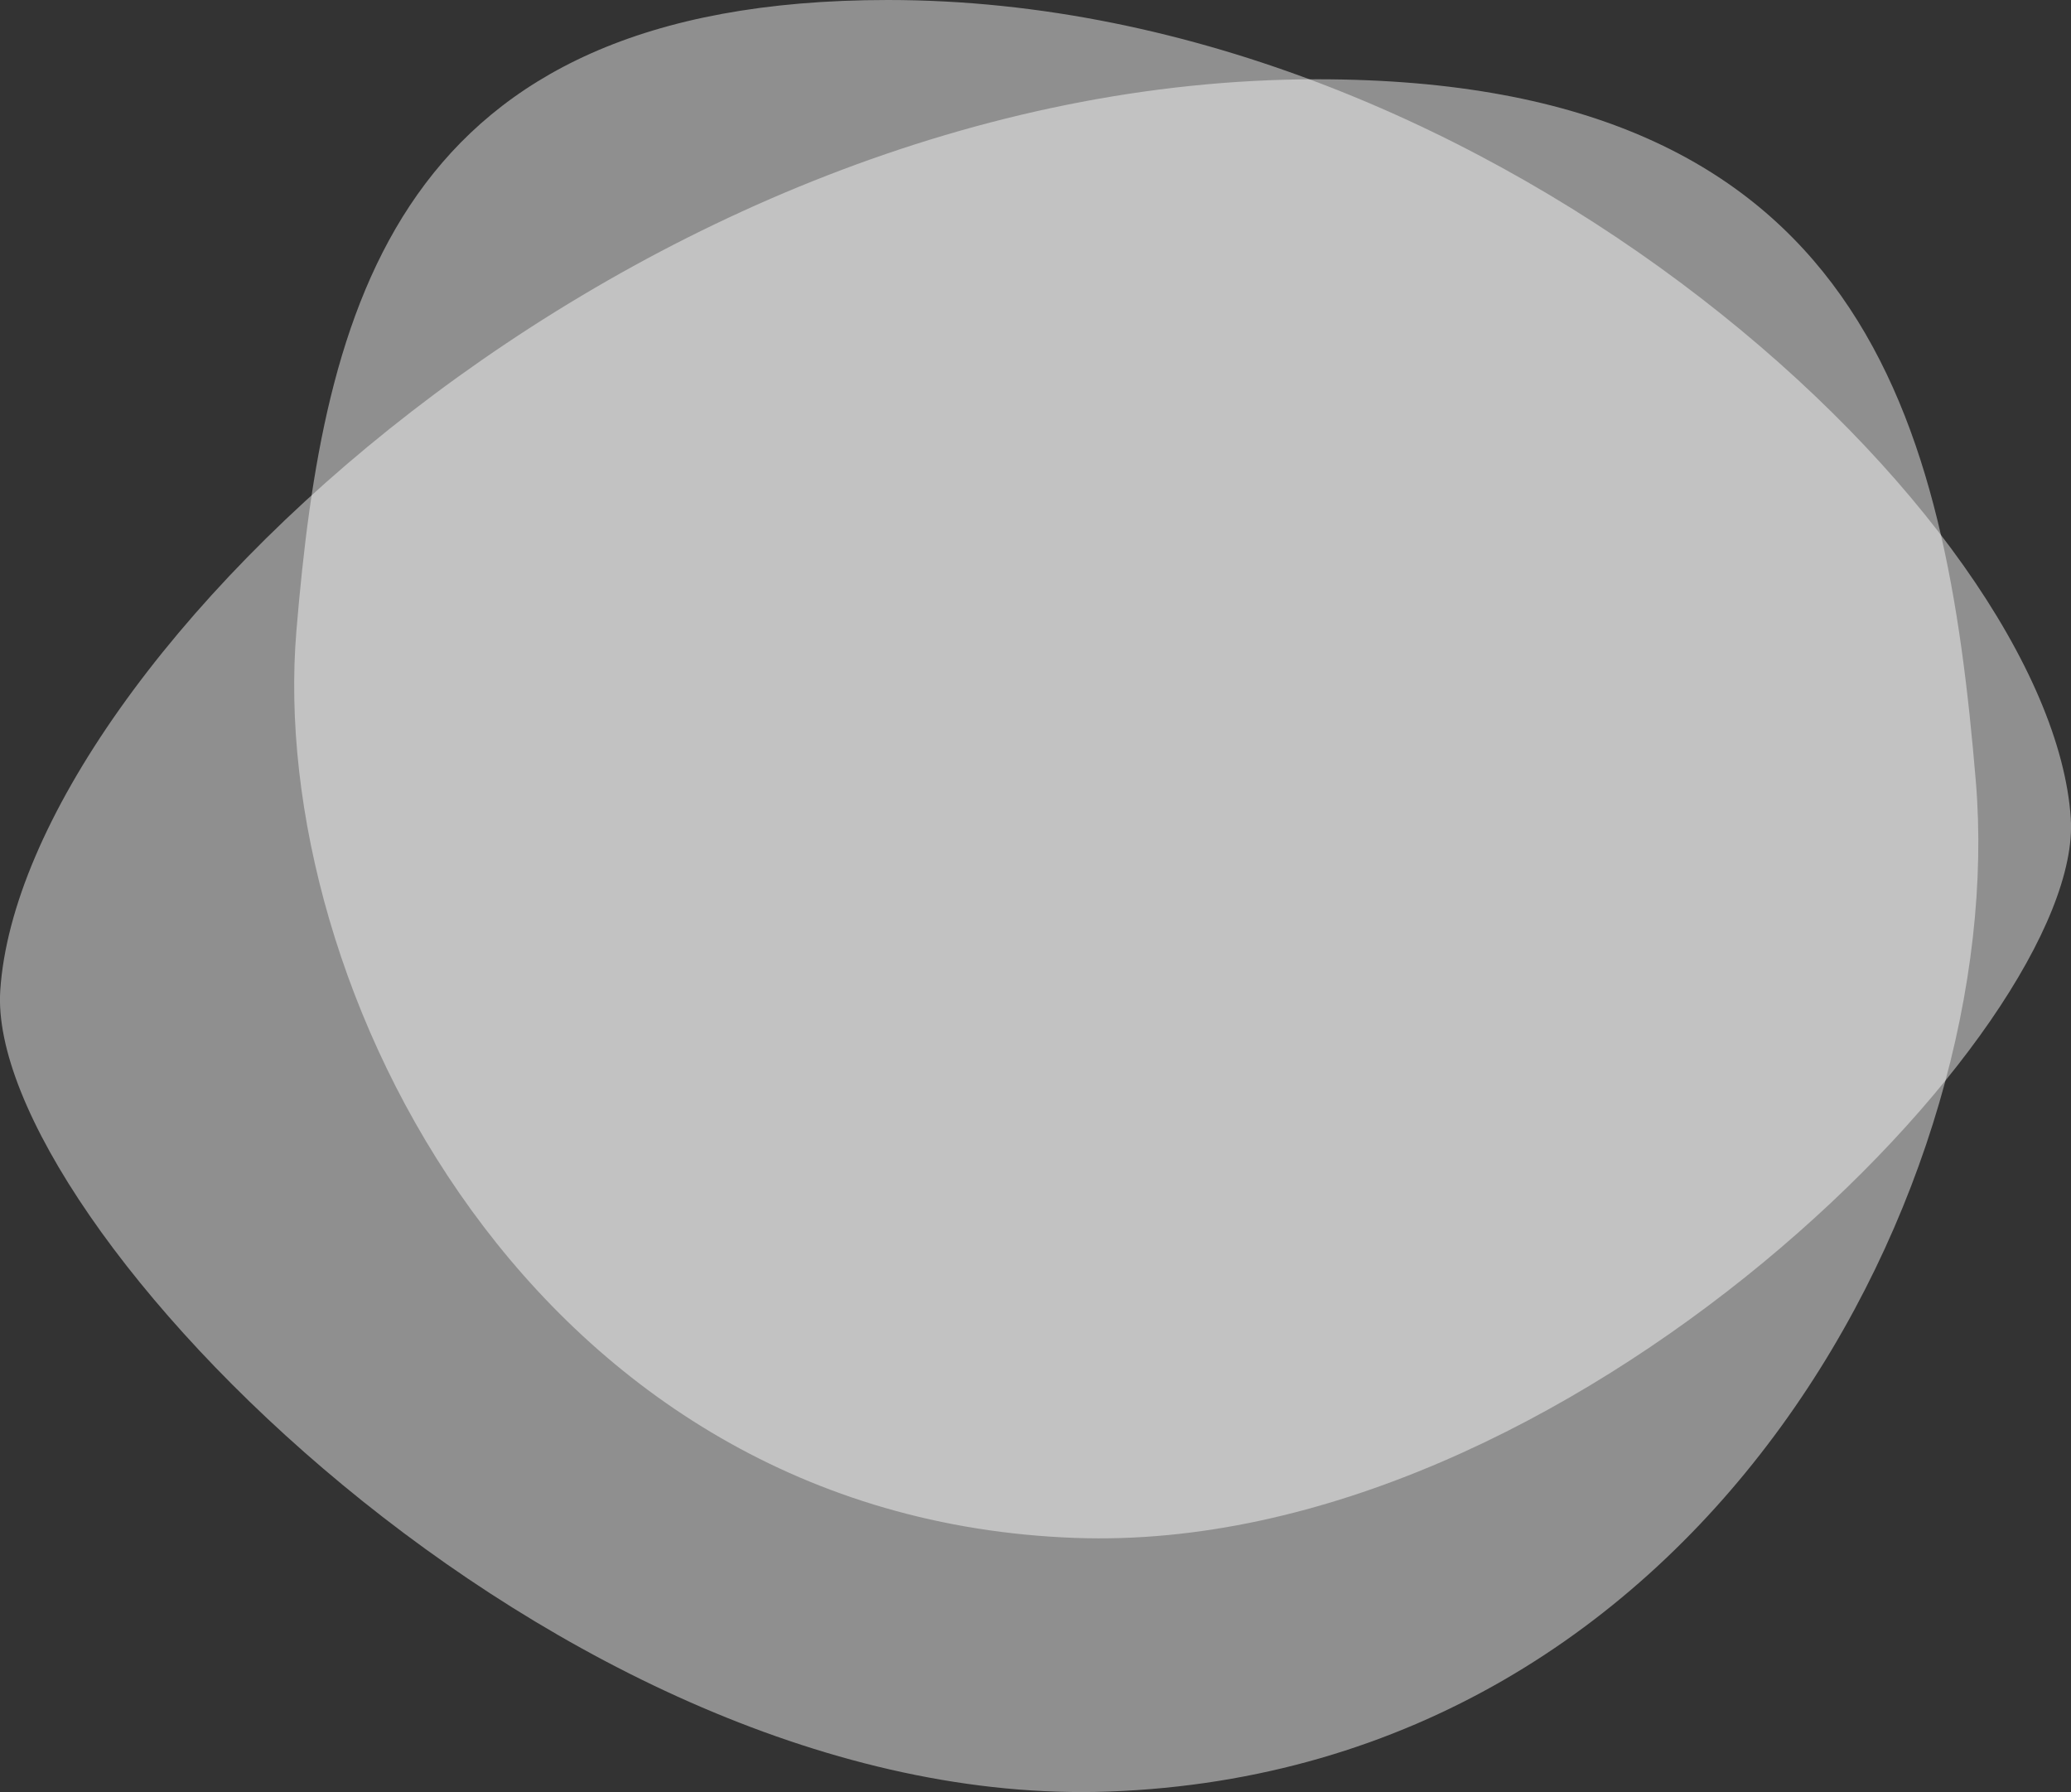 <?xml version="1.0" encoding="UTF-8"?>
<svg id="Layer_2" data-name="Layer 2" xmlns="http://www.w3.org/2000/svg" viewBox="0 0 460.4 398.35">
  <rect x="0" y="0" width="460.4" height="398.35" fill="#333333" stroke="none"/>
  <g id="Layer_1-2" data-name="Layer 1">
    <g>
      <path d="m239.01,341.86c-120.53-4.38-179.69-122.72-173.12-201.61C71.87,68.58,87.81,0,197.38,0c135.87,0,258.58,116.14,262.97,181.89,3.07,46.12-111.69,163.96-221.33,159.97Z" style="fill: #fff; opacity: .45;"/>
      <path d="m246.5,398.24c134.2-4.88,200.07-136.64,192.75-224.47-6.65-79.8-24.4-156.15-146.4-156.15-151.28,0-287.91,129.32-292.79,202.51-3.42,51.36,124.35,182.55,246.43,178.11Z" style="fill: #fff; opacity: .45;"/>
    </g>
  </g>
</svg>